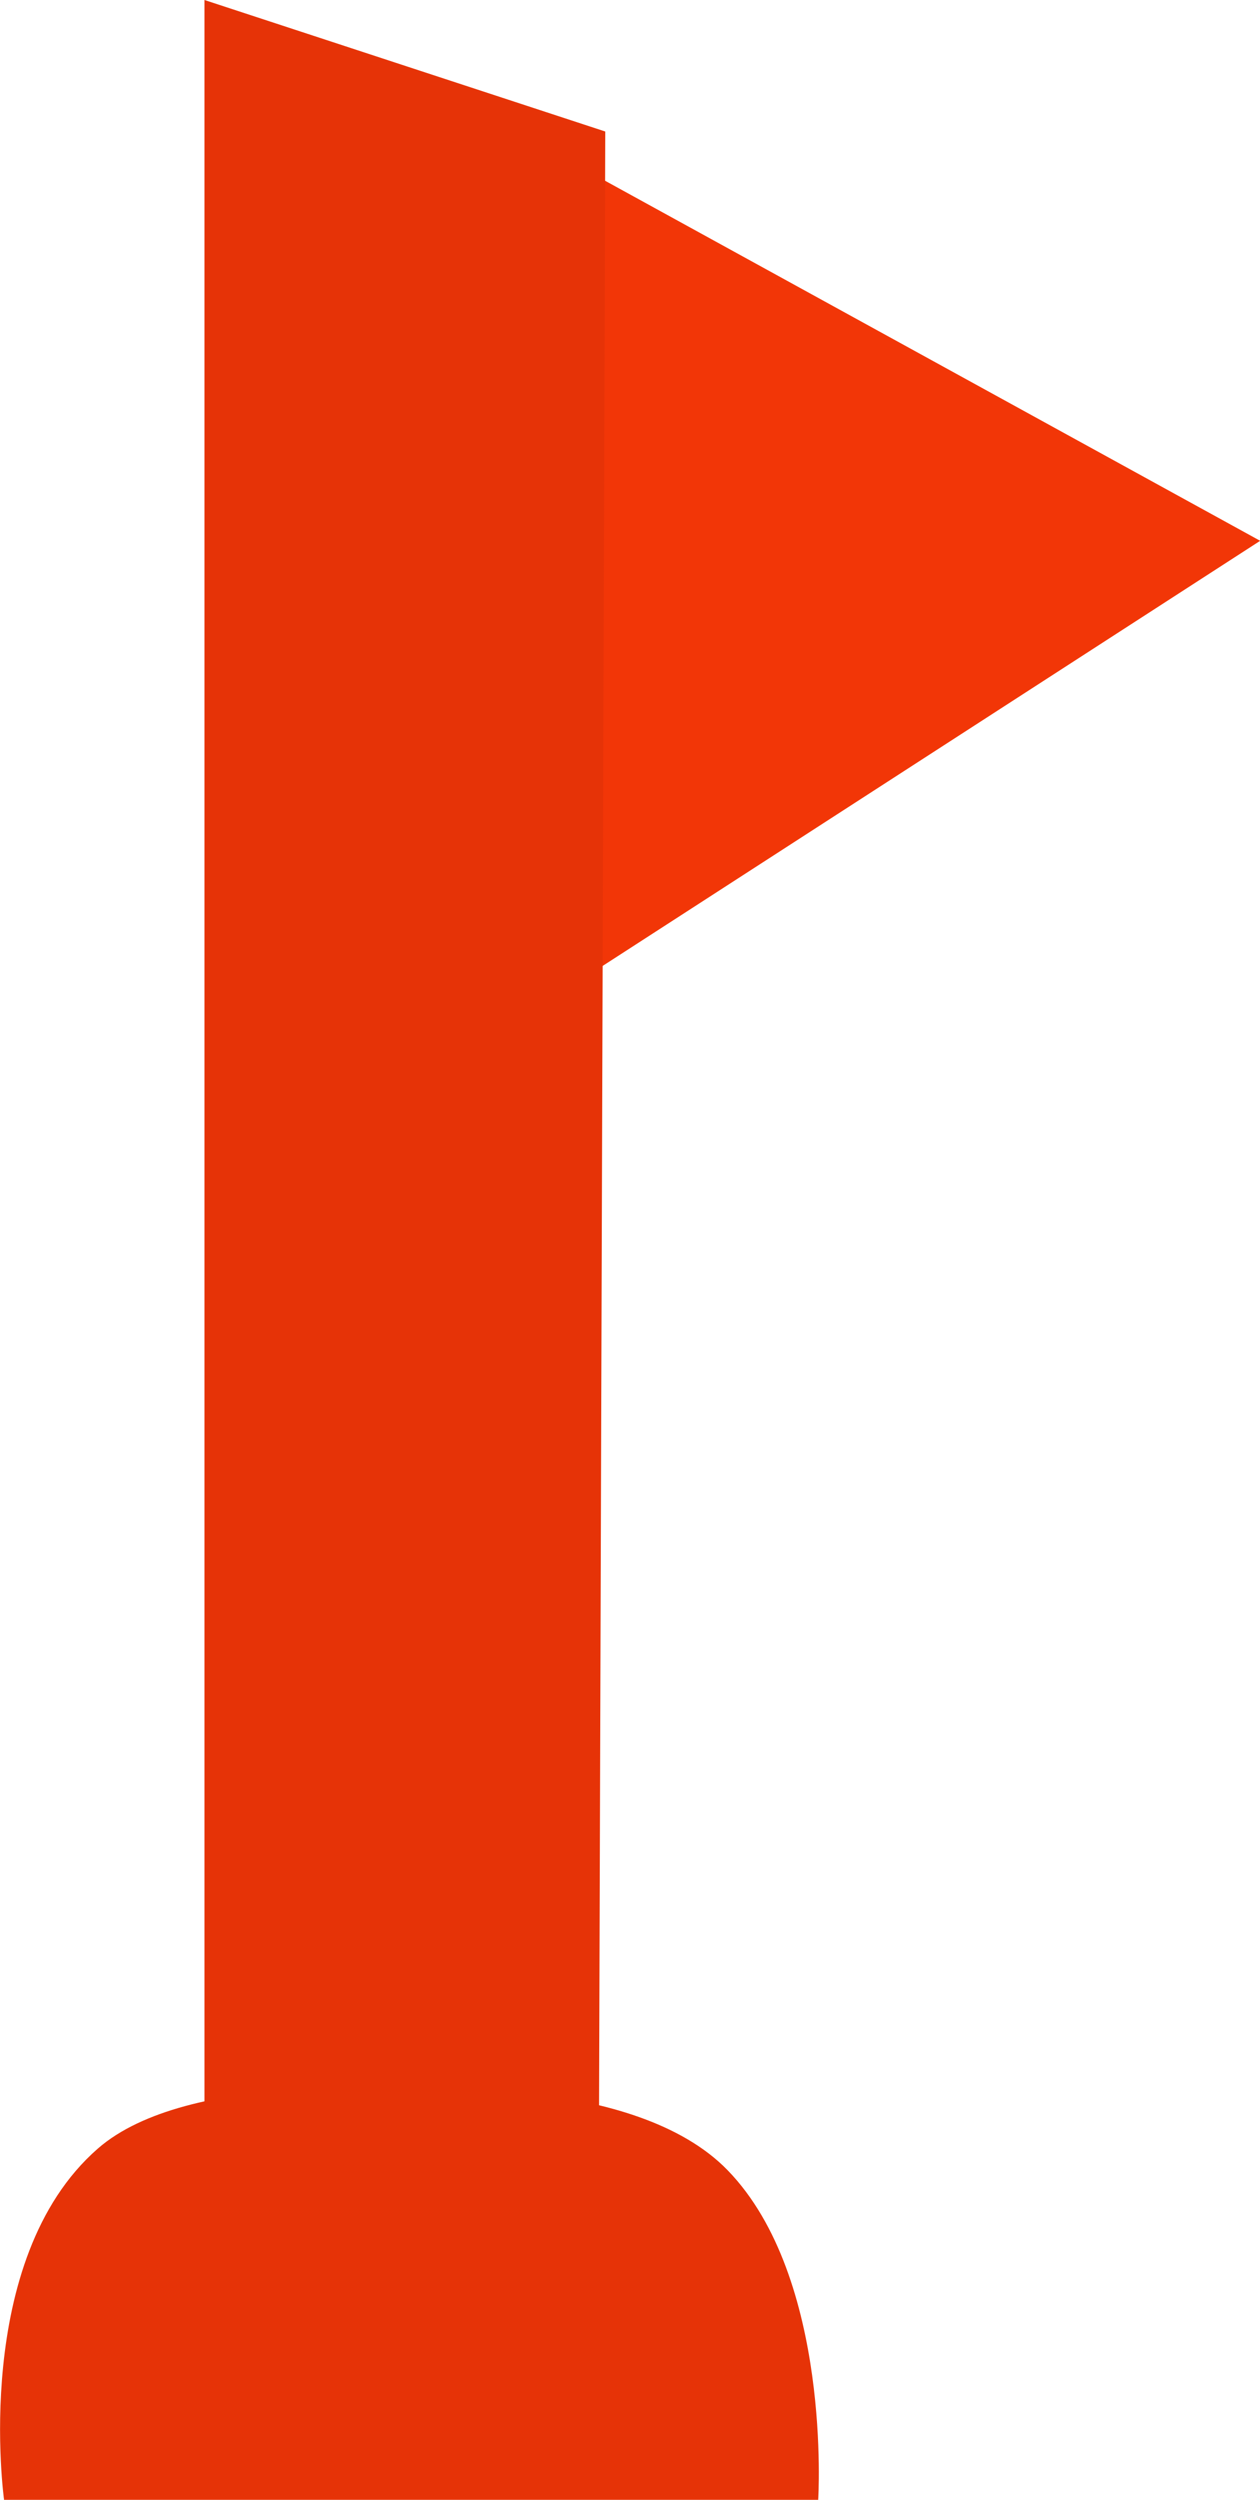 <svg version="1.1" xmlns="http://www.w3.org/2000/svg" xmlns:xlink="http://www.w3.org/1999/xlink" width="7.438" height="14.75" viewBox="0,0,7.438,14.75"><g transform="translate(-232.88,-172.625)"><g data-paper-data="{&quot;isPaintingLayer&quot;:true}" fill-rule="nonzero" stroke="none" stroke-width="0" stroke-linecap="butt" stroke-linejoin="miter" stroke-miterlimit="10" stroke-dasharray="" stroke-dashoffset="0" style="mix-blend-mode: normal"><path d="M236.141,178.516l-0.014,-5.003l4.192,2.303z" fill="#f23607"/><path d="M234.087,185.157v-12.532l2.366,0.776l-0.037,11.756z" fill="#e63307"/><path d="M232.904,187.375c0,0 -0.198,-1.416 0.553,-2.072c0.534,-0.467 1.852,-0.345 1.852,-0.345c0,0 1.313,-0.099 1.867,0.473c0.617,0.636 0.534,1.944 0.534,1.944z" fill="#e63307"/></g></g></svg>